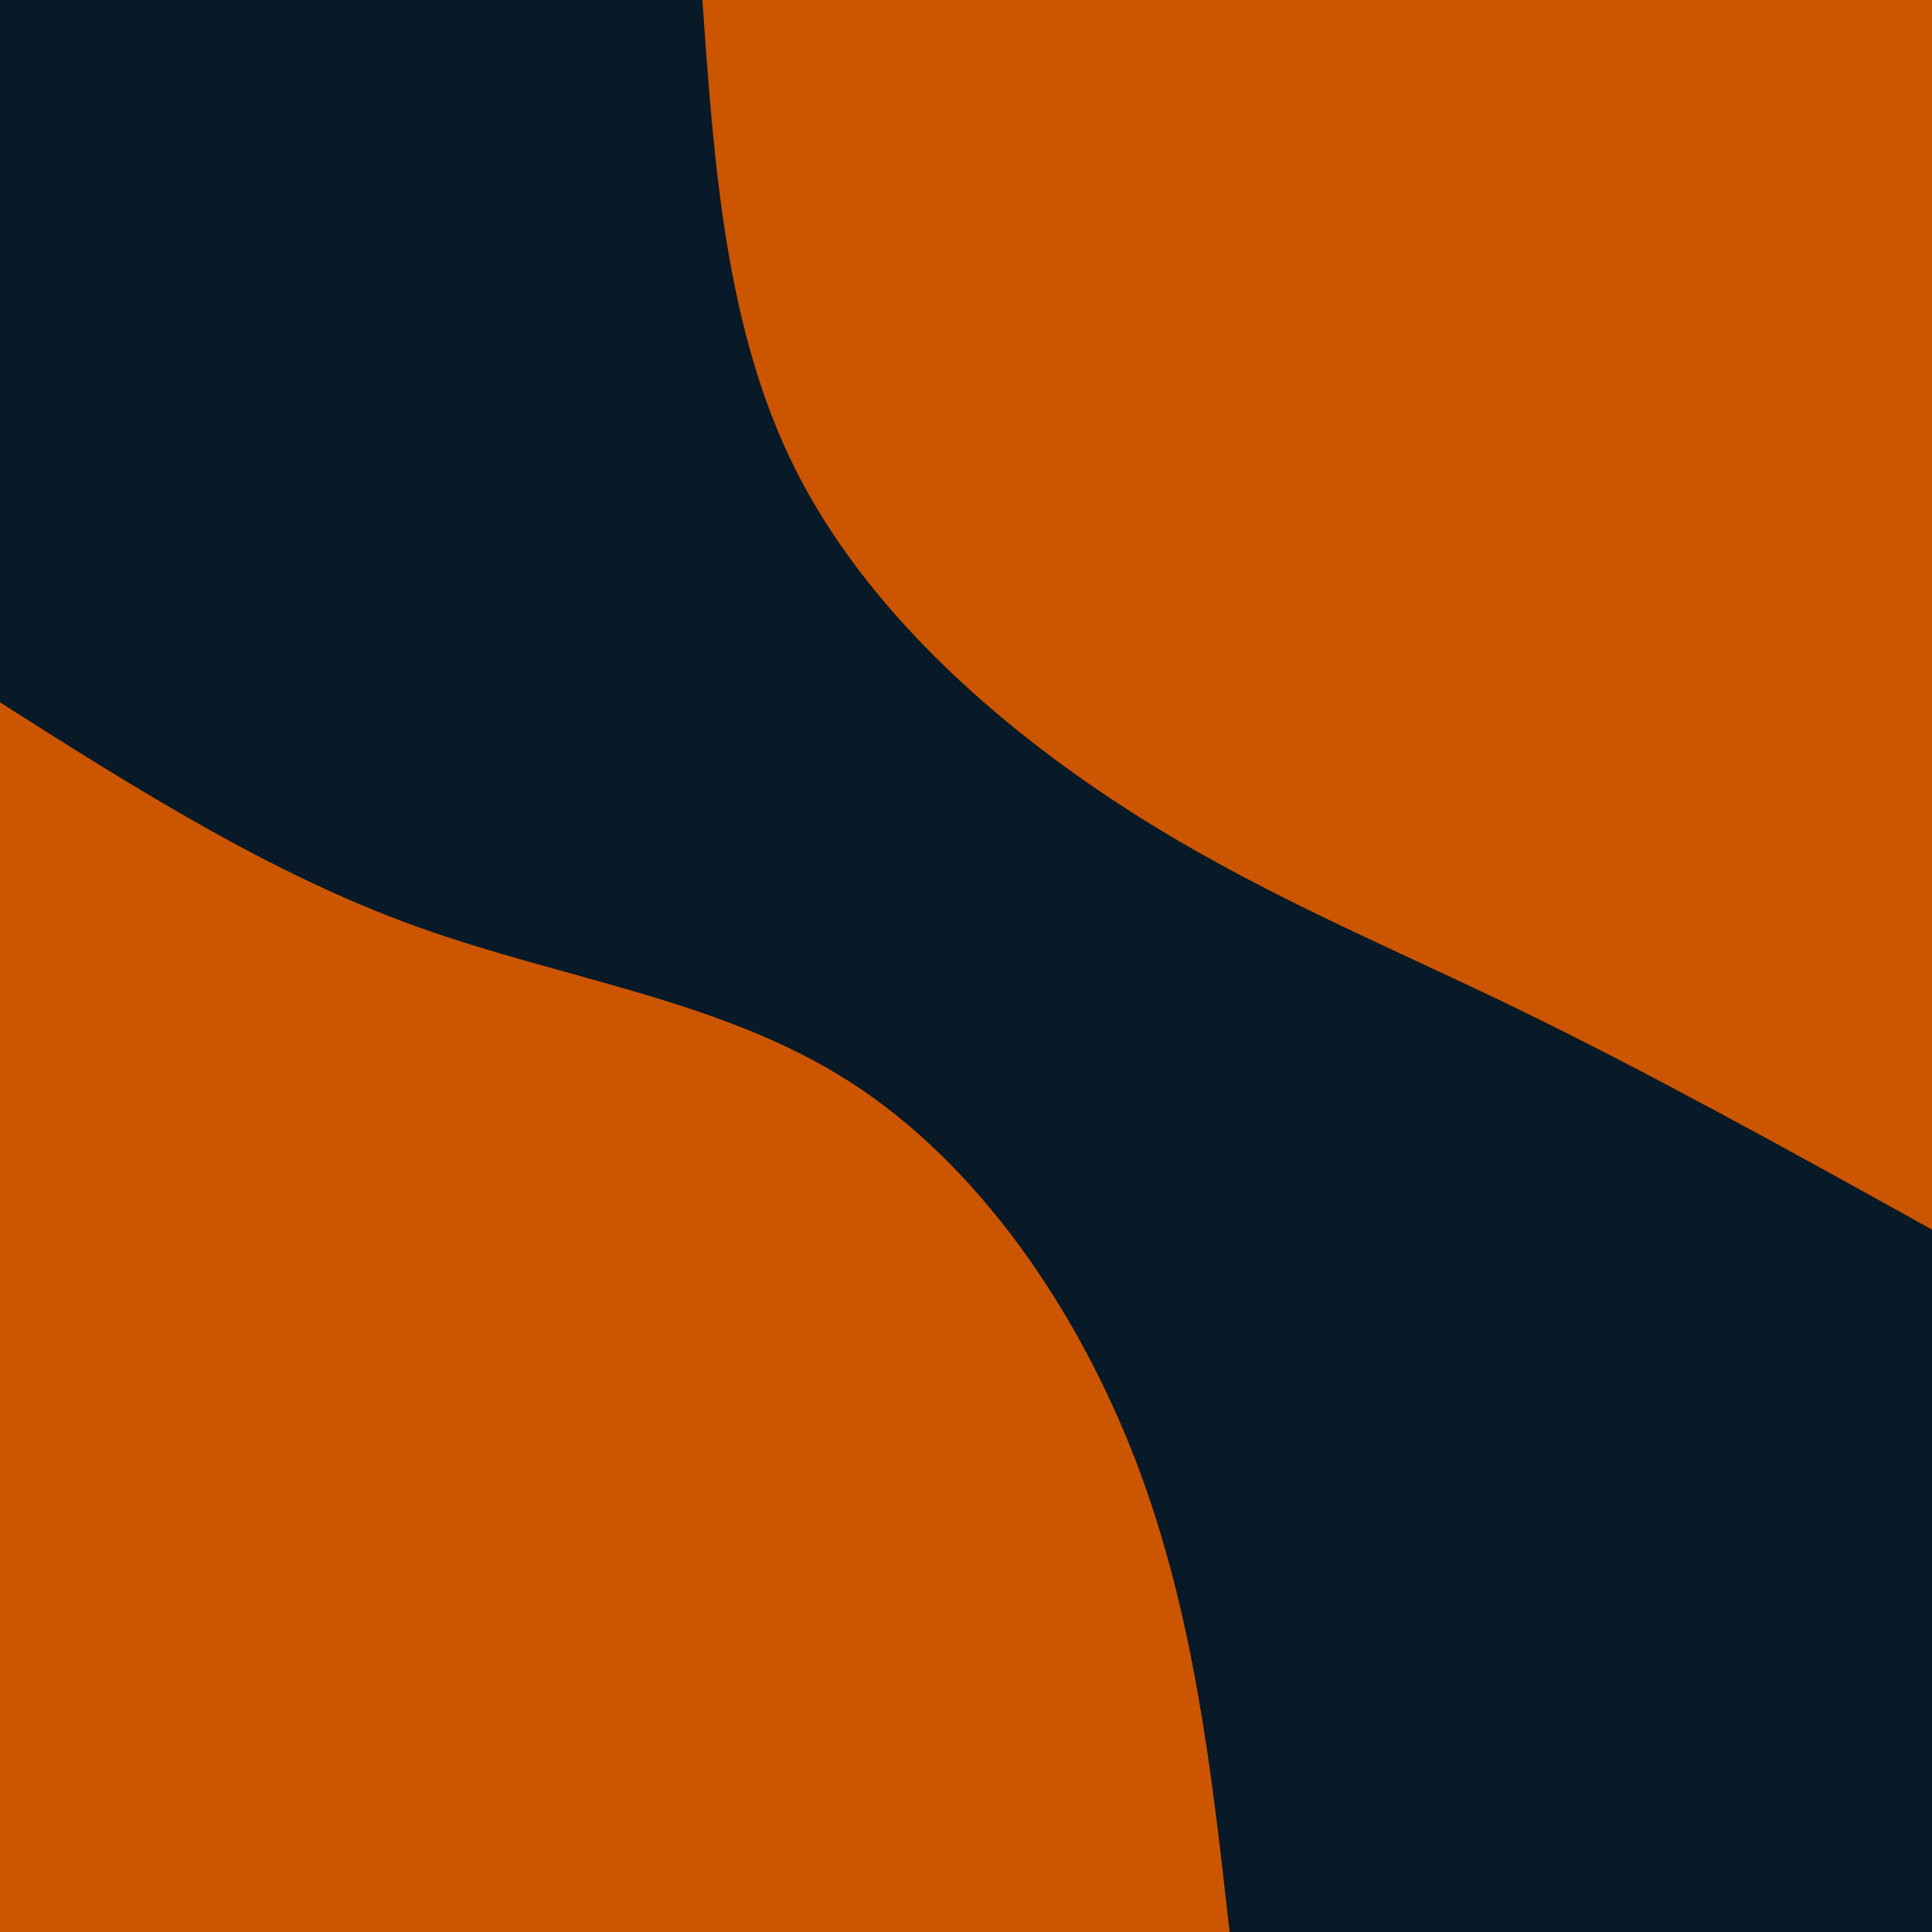 <svg id="visual" viewBox="0 0 900 900" width="900" height="900" xmlns="http://www.w3.org/2000/svg" xmlns:xlink="http://www.w3.org/1999/xlink" version="1.1"><rect x="0" y="0" width="900" height="900" fill="#081927"></rect><defs><linearGradient id="grad1_0" x1="0%" y1="0%" x2="100%" y2="100%"><stop offset="30%" stop-color="#081927" stop-opacity="1"></stop><stop offset="70%" stop-color="#081927" stop-opacity="1"></stop></linearGradient></defs><defs><linearGradient id="grad2_0" x1="0%" y1="0%" x2="100%" y2="100%"><stop offset="30%" stop-color="#081927" stop-opacity="1"></stop><stop offset="70%" stop-color="#081927" stop-opacity="1"></stop></linearGradient></defs><g transform="translate(900, 0)"><path d="M0 572.8C-65.9 536.2 -131.8 499.7 -194.4 469.3C-257 439 -316.4 414.9 -376.2 376.2C-436 337.5 -496.3 284.3 -529.2 219.2C-562 154.1 -567.4 77 -572.8 0L0 0Z" fill="#cc5500"></path></g><g transform="translate(0, 900)"><path d="M0 -572.8C62.9 -532.9 125.7 -493 194 -468.4C262.3 -443.8 336.1 -434.4 396 -396C455.9 -357.5 502 -290 529.2 -219.2C556.3 -148.3 564.5 -74.2 572.8 0L0 0Z" fill="#cc5500"></path></g></svg>